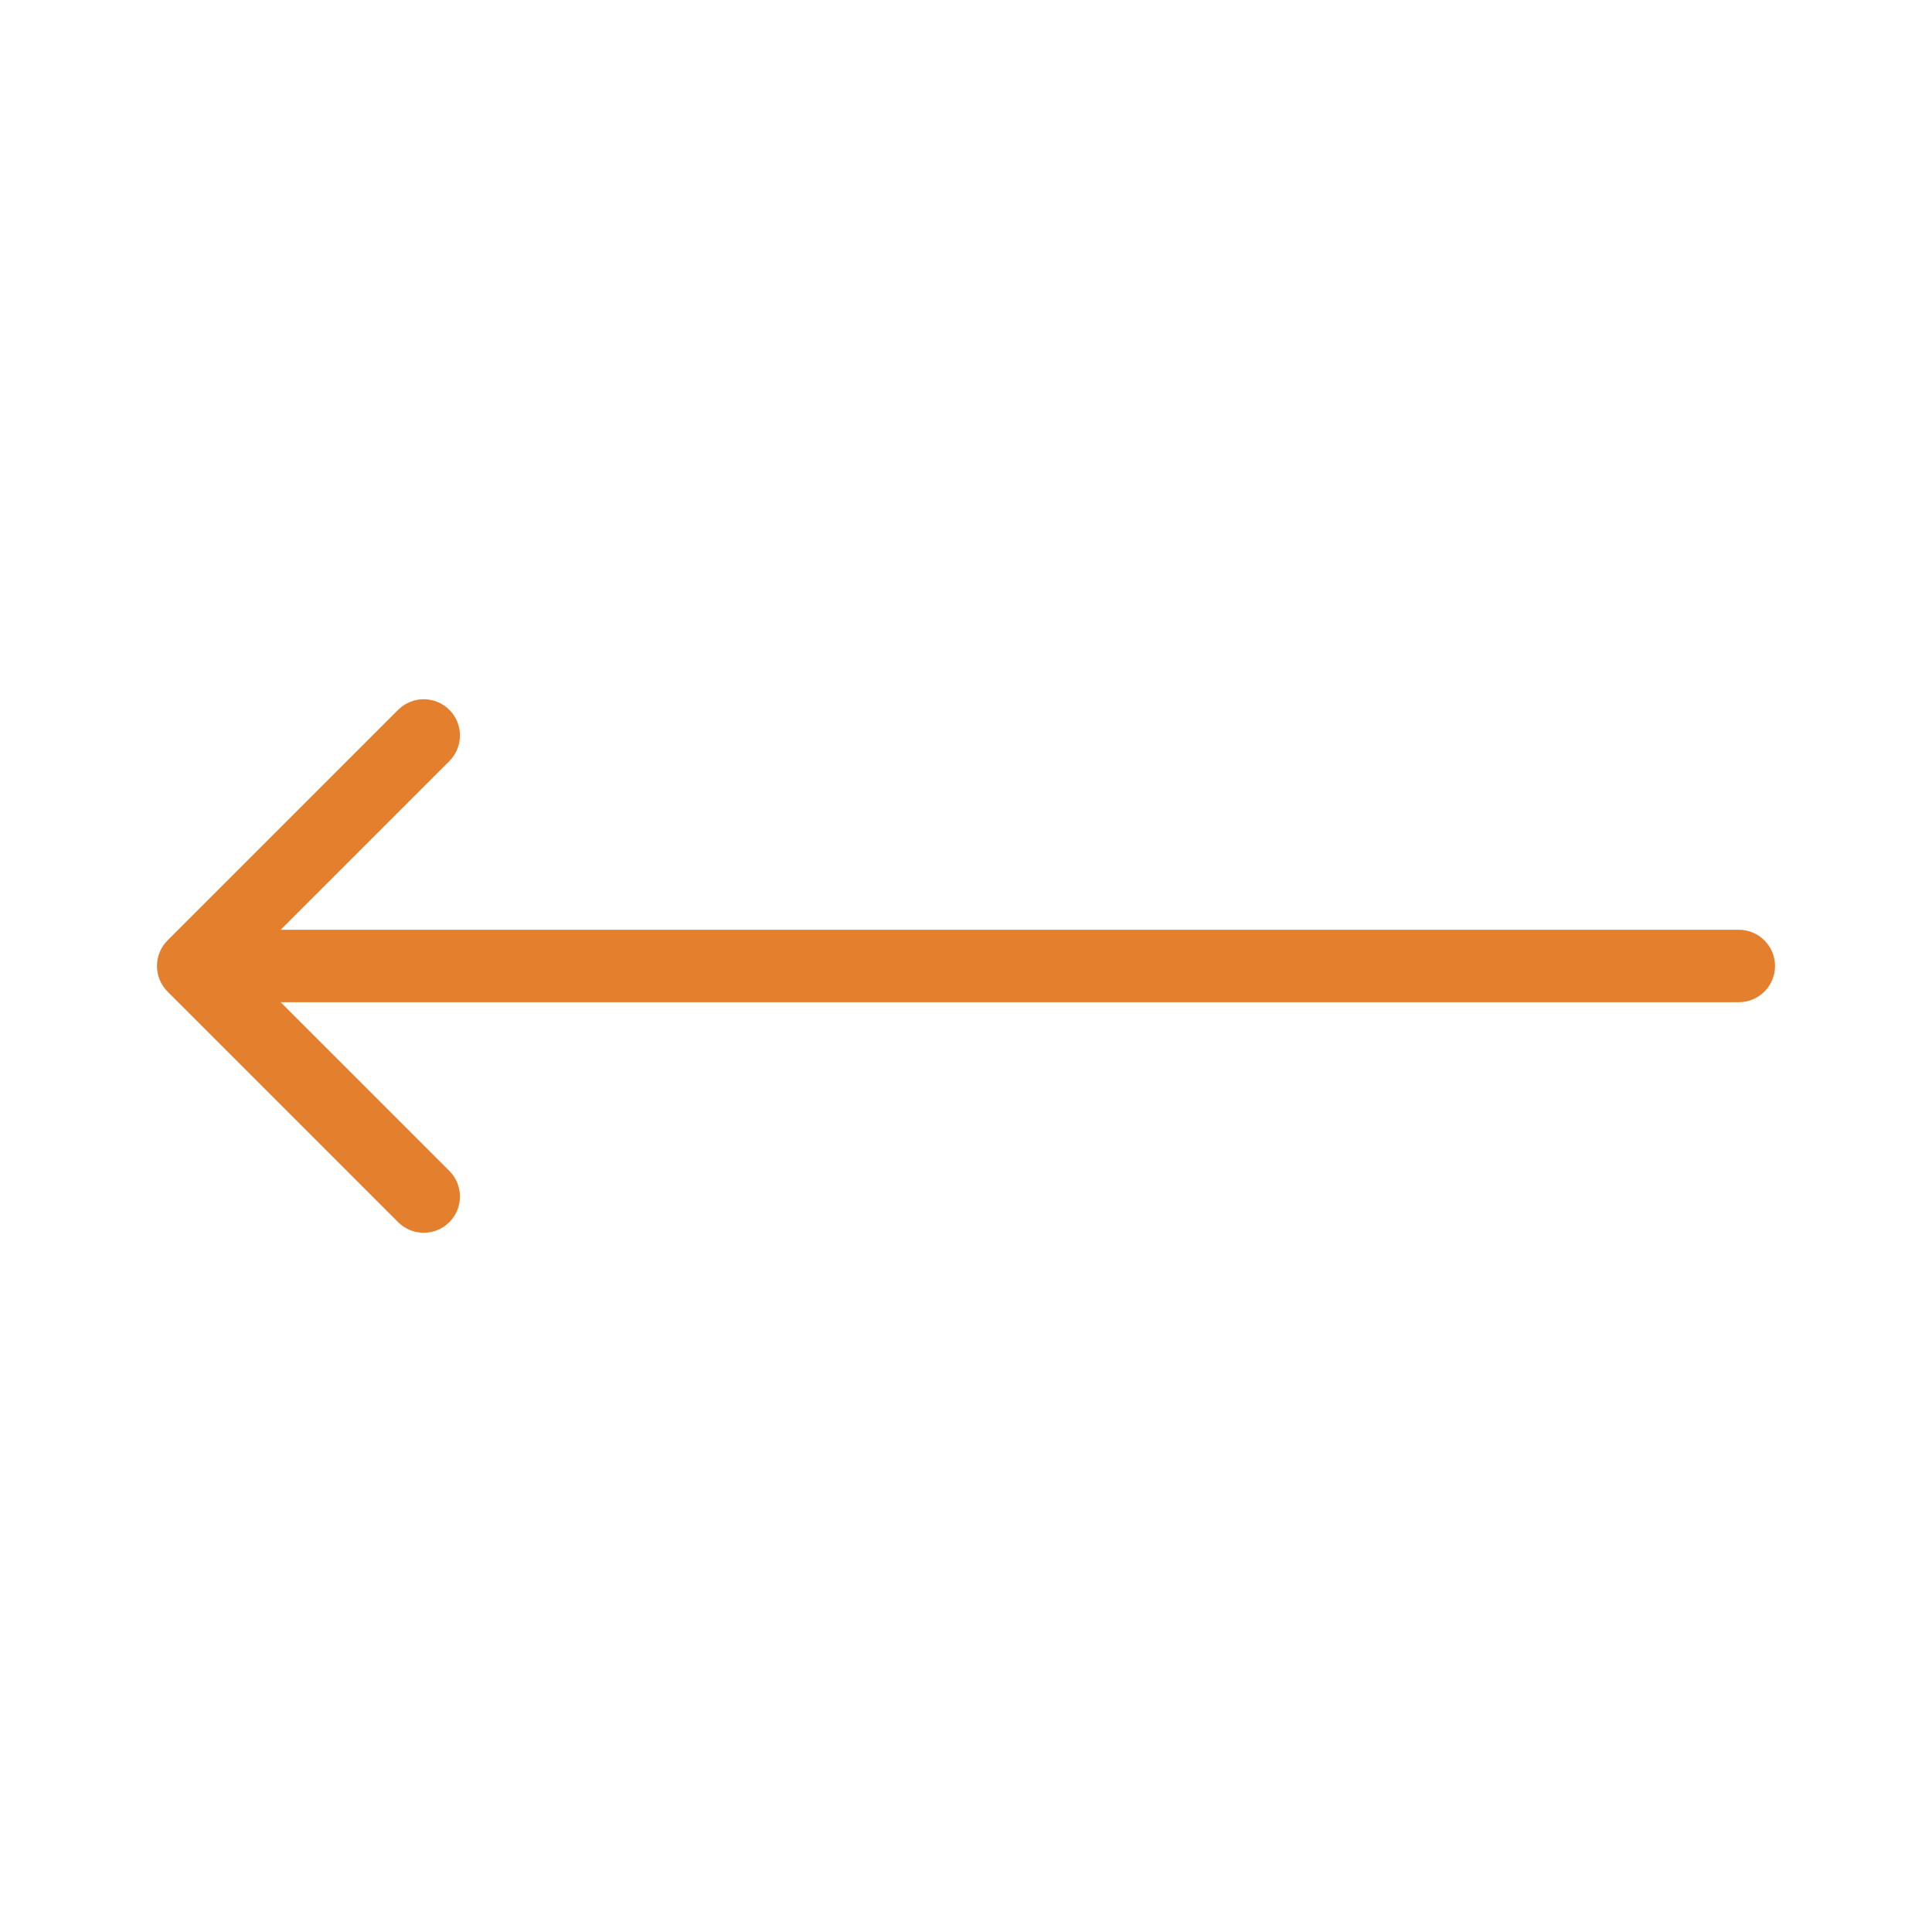 <svg width="80" height="80" viewBox="0 0 80 80" fill="none" xmlns="http://www.w3.org/2000/svg">
<path d="M72 38.5C72.828 38.5 73.5 39.172 73.5 40C73.5 40.828 72.828 41.5 72 41.5V38.5ZM6.939 41.061C6.354 40.475 6.354 39.525 6.939 38.939L16.485 29.393C17.071 28.808 18.021 28.808 18.607 29.393C19.192 29.979 19.192 30.929 18.607 31.515L10.121 40L18.607 48.485C19.192 49.071 19.192 50.021 18.607 50.607C18.021 51.192 17.071 51.192 16.485 50.607L6.939 41.061ZM72 41.5H8V38.5H72V41.5Z" fill="#E47F2D"/>
</svg>
